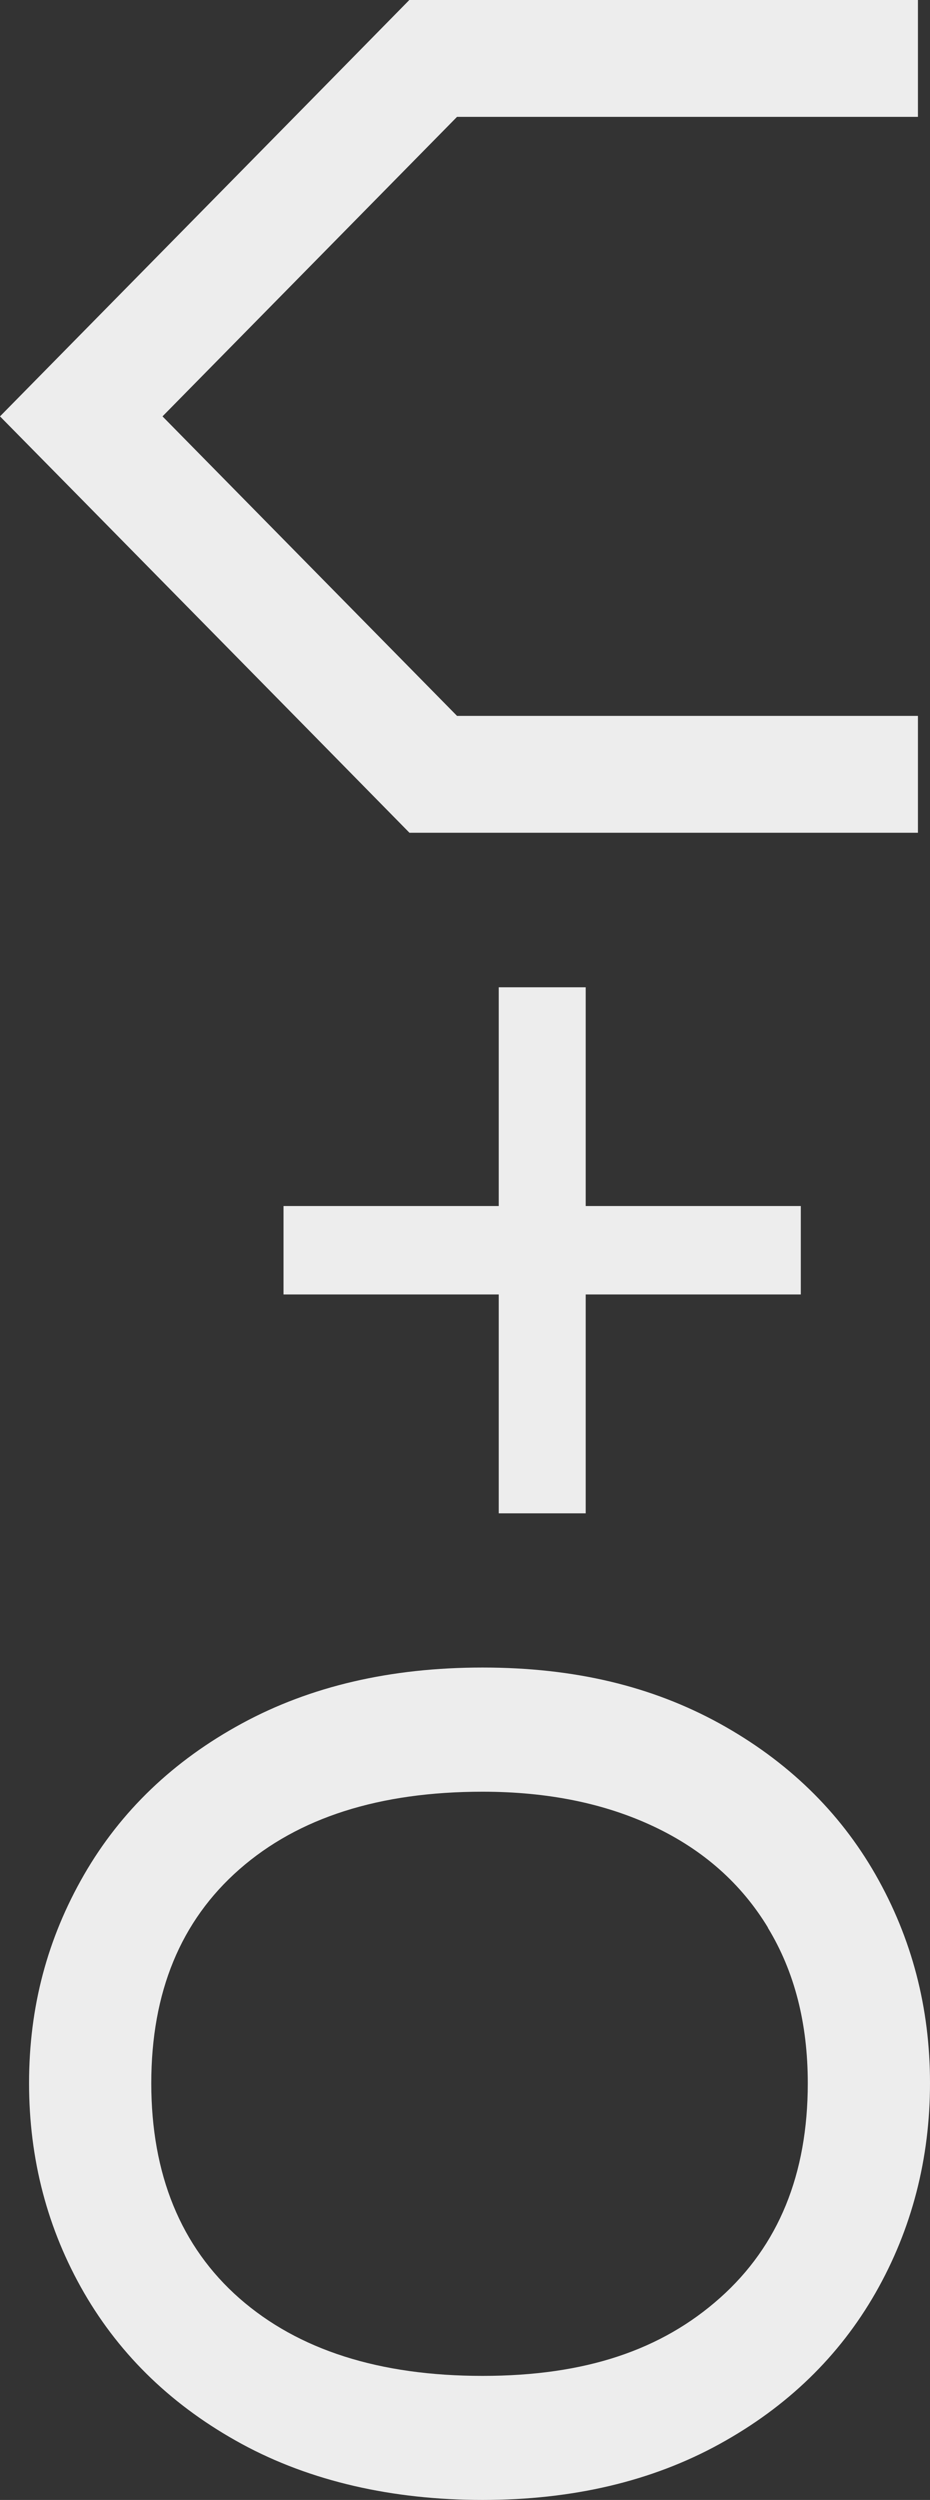 <svg width="282" height="758" viewBox="0 0 282 758" fill="none" xmlns="http://www.w3.org/2000/svg">
<rect x="0" y="0" width="282" height="758" fill="#333333" stroke="none"/>
<path d="M265.494 695.193C254.49 714.439 238.712 729.745 218.192 741.04C197.673 752.335 173.694 758 146.323 758C118.952 758 94.142 752.335 73.346 741.04C52.585 729.745 36.633 714.439 25.491 695.193C14.383 675.946 8.812 654.728 8.812 631.611C8.812 608.494 14.383 587.699 25.491 568.417C36.598 549.17 52.55 533.864 73.346 522.569C94.142 511.274 118.433 505.609 146.323 505.609C174.213 505.609 197.638 511.274 218.192 522.569C238.712 533.899 254.49 549.17 265.494 568.417C276.498 587.699 281.999 608.74 281.999 631.611C281.999 654.482 276.498 675.911 265.494 695.193ZM232.864 584.462C224.801 571.161 213.313 560.957 198.4 553.885C183.486 546.812 166.15 543.259 146.323 543.259C115.042 543.259 90.475 551.105 72.62 566.763C54.765 582.421 45.872 604.06 45.872 631.646C45.872 659.232 54.799 681.224 72.62 696.882C90.475 712.539 115.042 720.386 146.323 720.386C177.604 720.386 200.649 712.504 218.365 696.706C236.082 680.907 244.94 659.232 244.94 631.646C244.94 613.49 240.926 597.797 232.829 584.497L232.864 584.462Z" fill="#EDEDED"/>
<path d="M151.231 299.35L151.231 365.677L85.971 365.677L85.971 392.488L151.231 392.488L151.231 458.85L177.598 458.85L177.598 392.488L242.824 392.488L242.824 365.677L177.598 365.677L177.598 299.35L151.231 299.35Z" fill="#EDEDED"/>
<path d="M94.223 30.436L24.637 101.195L-5.51848e-06 126.248L24.637 151.265L94.223 222.025L124.154 252.496L136.23 252.496L278.343 252.496L278.343 217.064L138.583 217.064L49.274 126.248L138.583 35.432L278.343 35.432L278.343 -0L136.265 -0L124.119 -0L94.223 30.436Z" fill="#EDEDED"/>
</svg>
